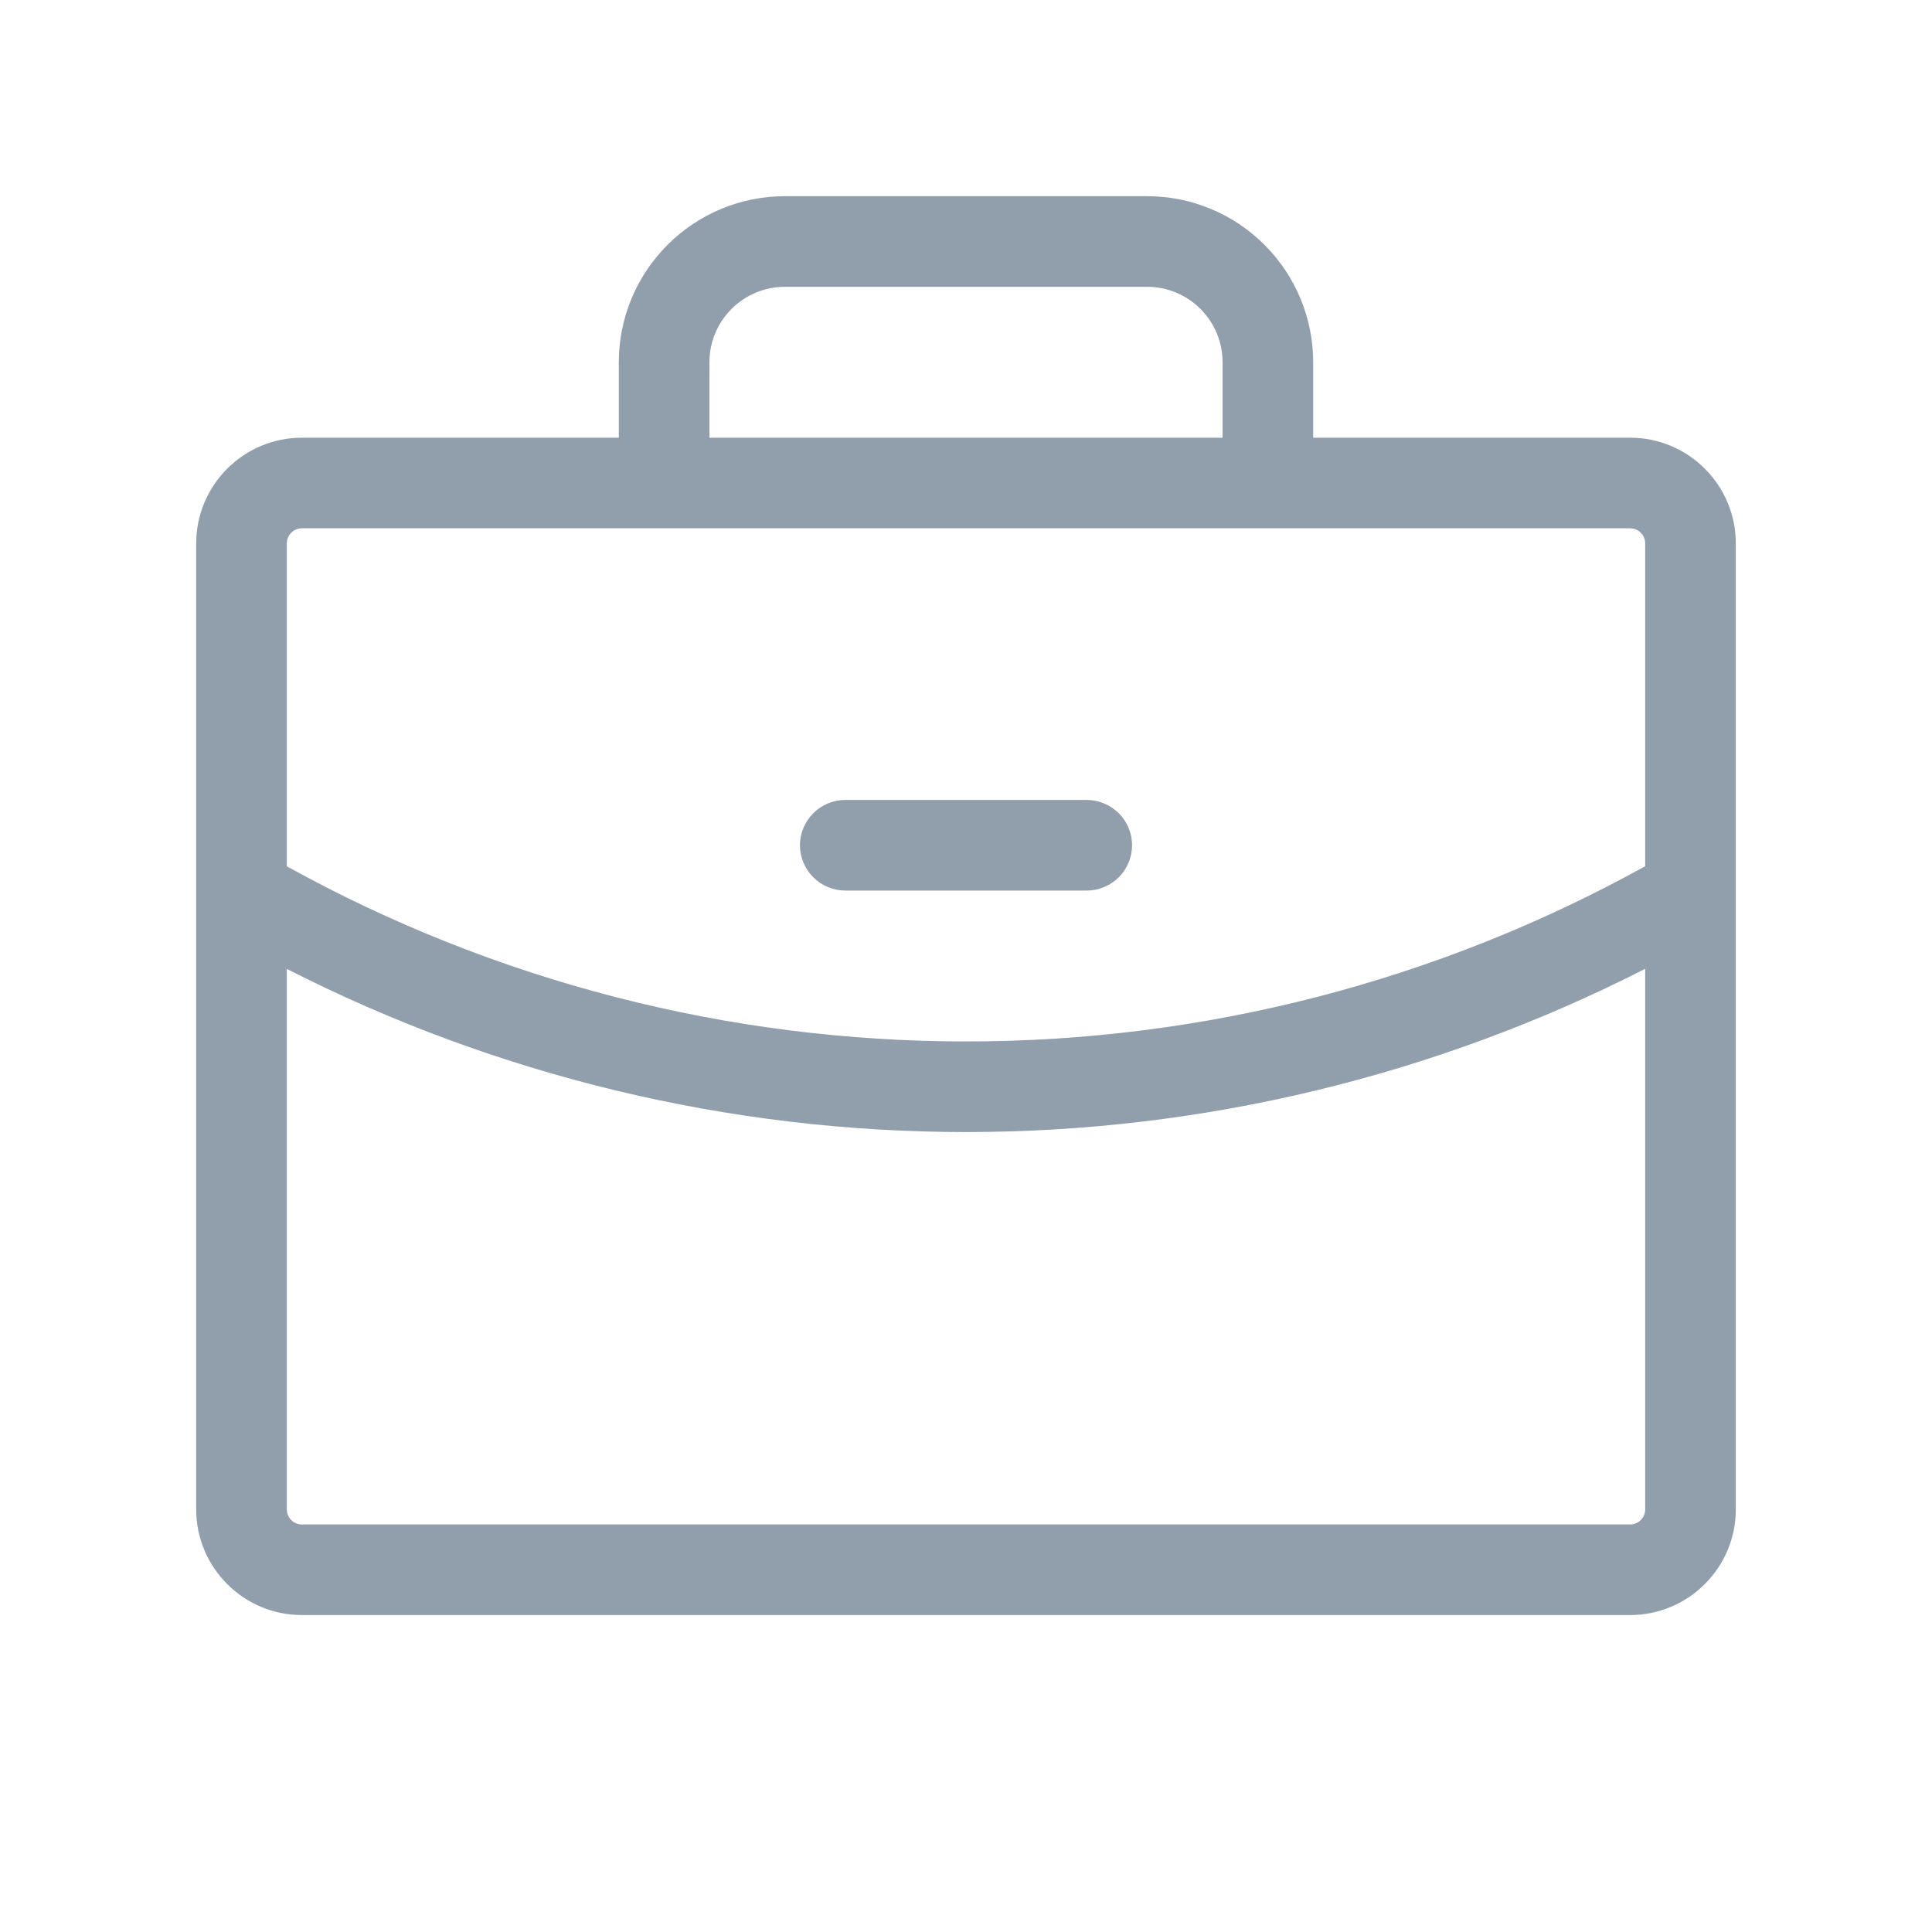 <svg width="20" height="20" viewBox="0 0 20 20" fill="none" xmlns="http://www.w3.org/2000/svg">
<g id="ph:briefcase-light">
<path id="Vector" d="M8.281 8.75C8.281 8.626 8.331 8.506 8.419 8.419C8.506 8.331 8.626 8.281 8.75 8.281H11.25C11.374 8.281 11.493 8.331 11.582 8.419C11.669 8.506 11.719 8.626 11.719 8.75C11.719 8.874 11.669 8.994 11.582 9.081C11.493 9.169 11.374 9.219 11.25 9.219H8.75C8.626 9.219 8.506 9.169 8.419 9.081C8.331 8.994 8.281 8.874 8.281 8.75ZM17.969 5.625V15.625C17.969 15.915 17.854 16.193 17.648 16.398C17.443 16.604 17.165 16.719 16.875 16.719H3.125C2.835 16.719 2.557 16.604 2.352 16.398C2.146 16.193 2.031 15.915 2.031 15.625V5.625C2.031 5.335 2.146 5.057 2.352 4.852C2.557 4.646 2.835 4.531 3.125 4.531H6.406V3.75C6.406 3.294 6.587 2.857 6.91 2.535C7.232 2.212 7.669 2.031 8.125 2.031H11.875C12.331 2.031 12.768 2.212 13.09 2.535C13.413 2.857 13.594 3.294 13.594 3.75V4.531H16.875C17.165 4.531 17.443 4.646 17.648 4.852C17.854 5.057 17.969 5.335 17.969 5.625ZM7.344 4.531H12.656V3.75C12.656 3.543 12.574 3.344 12.427 3.198C12.281 3.051 12.082 2.969 11.875 2.969H8.125C7.918 2.969 7.719 3.051 7.573 3.198C7.426 3.344 7.344 3.543 7.344 3.75V4.531ZM2.969 5.625V8.968C5.121 10.158 7.541 10.782 10 10.781C12.46 10.782 14.879 10.158 17.031 8.967V5.625C17.031 5.584 17.015 5.544 16.985 5.515C16.956 5.485 16.916 5.469 16.875 5.469H3.125C3.084 5.469 3.044 5.485 3.015 5.515C2.985 5.544 2.969 5.584 2.969 5.625ZM17.031 15.625V10.029C14.854 11.139 12.444 11.719 10 11.719C7.556 11.719 5.146 11.14 2.969 10.03V15.625C2.969 15.666 2.985 15.706 3.015 15.736C3.044 15.765 3.084 15.781 3.125 15.781H16.875C16.916 15.781 16.956 15.765 16.985 15.736C17.015 15.706 17.031 15.666 17.031 15.625Z" fill="#919EAB"/>
</g>
</svg>
